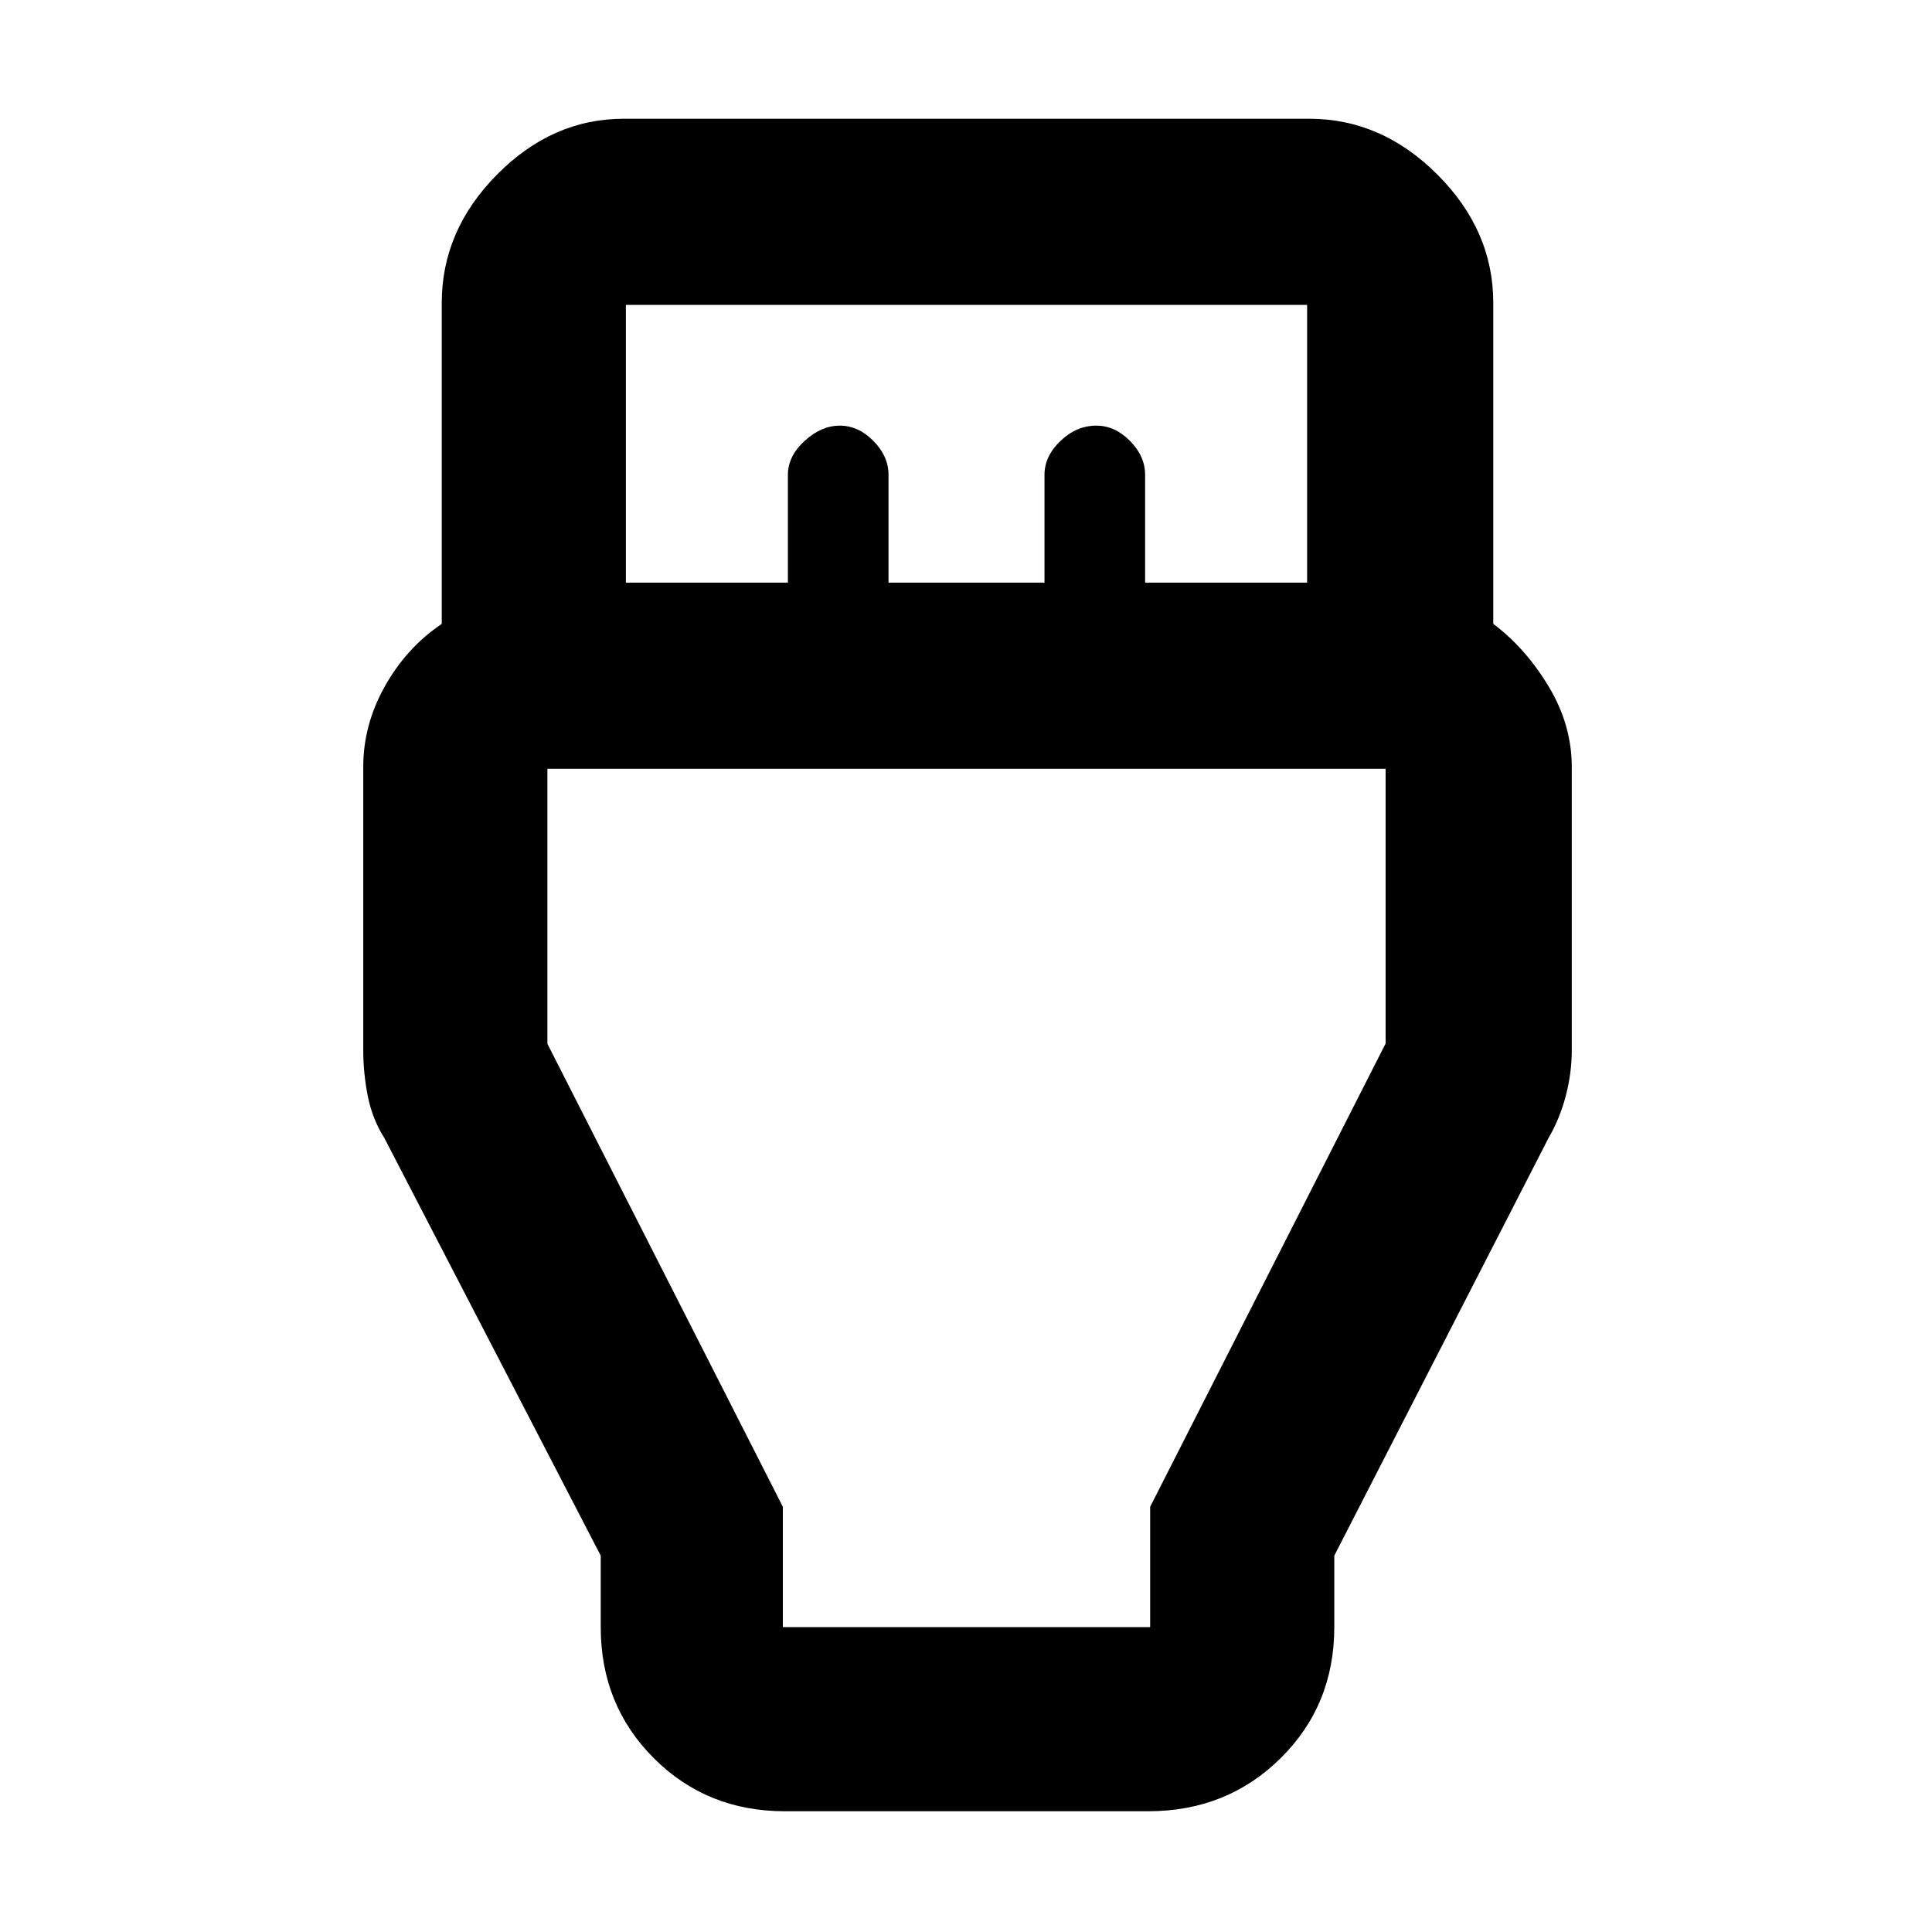 <svg xmlns="http://www.w3.org/2000/svg" height="48" viewBox="0 -960 960 960" width="48"><path d="M390-60q-38.77 0-65.13-26.37-26.37-26.36-26.37-65.13V-187L191-394.5q-6-9.5-8.25-20.88-2.25-11.37-2.25-22.65v-140.91q0-20.92 10.75-40.08Q202-638.17 219.5-650v-159.5q0-35.99 27.46-63.75Q274.42-901 310-901h340.5q35.99 0 63.75 27.75Q742-845.49 742-809.5V-650q16 12 27.5 31.07t11.5 39.99v140.91q0 11.28-3 22.65-3 11.38-8.56 20.88L663-187v35.5q0 38.77-26.66 65.13Q609.68-60 570.5-60H390Zm-79-610.5h80.5v-53.56q0-9.24 8.29-16.84 8.28-7.6 17.5-7.6 9.21 0 16.71 7.6t7.5 16.84v53.56H519v-53.56q0-9.24 7.94-16.84 7.93-7.6 17.85-7.6 9.21 0 16.71 7.6t7.5 16.84v53.56h80.5v-138H311v138Zm78 519h182.5v-59.77l117-230.2V-578H272v136.64l117 230.09v59.77Zm91.5-290Z"/></svg>